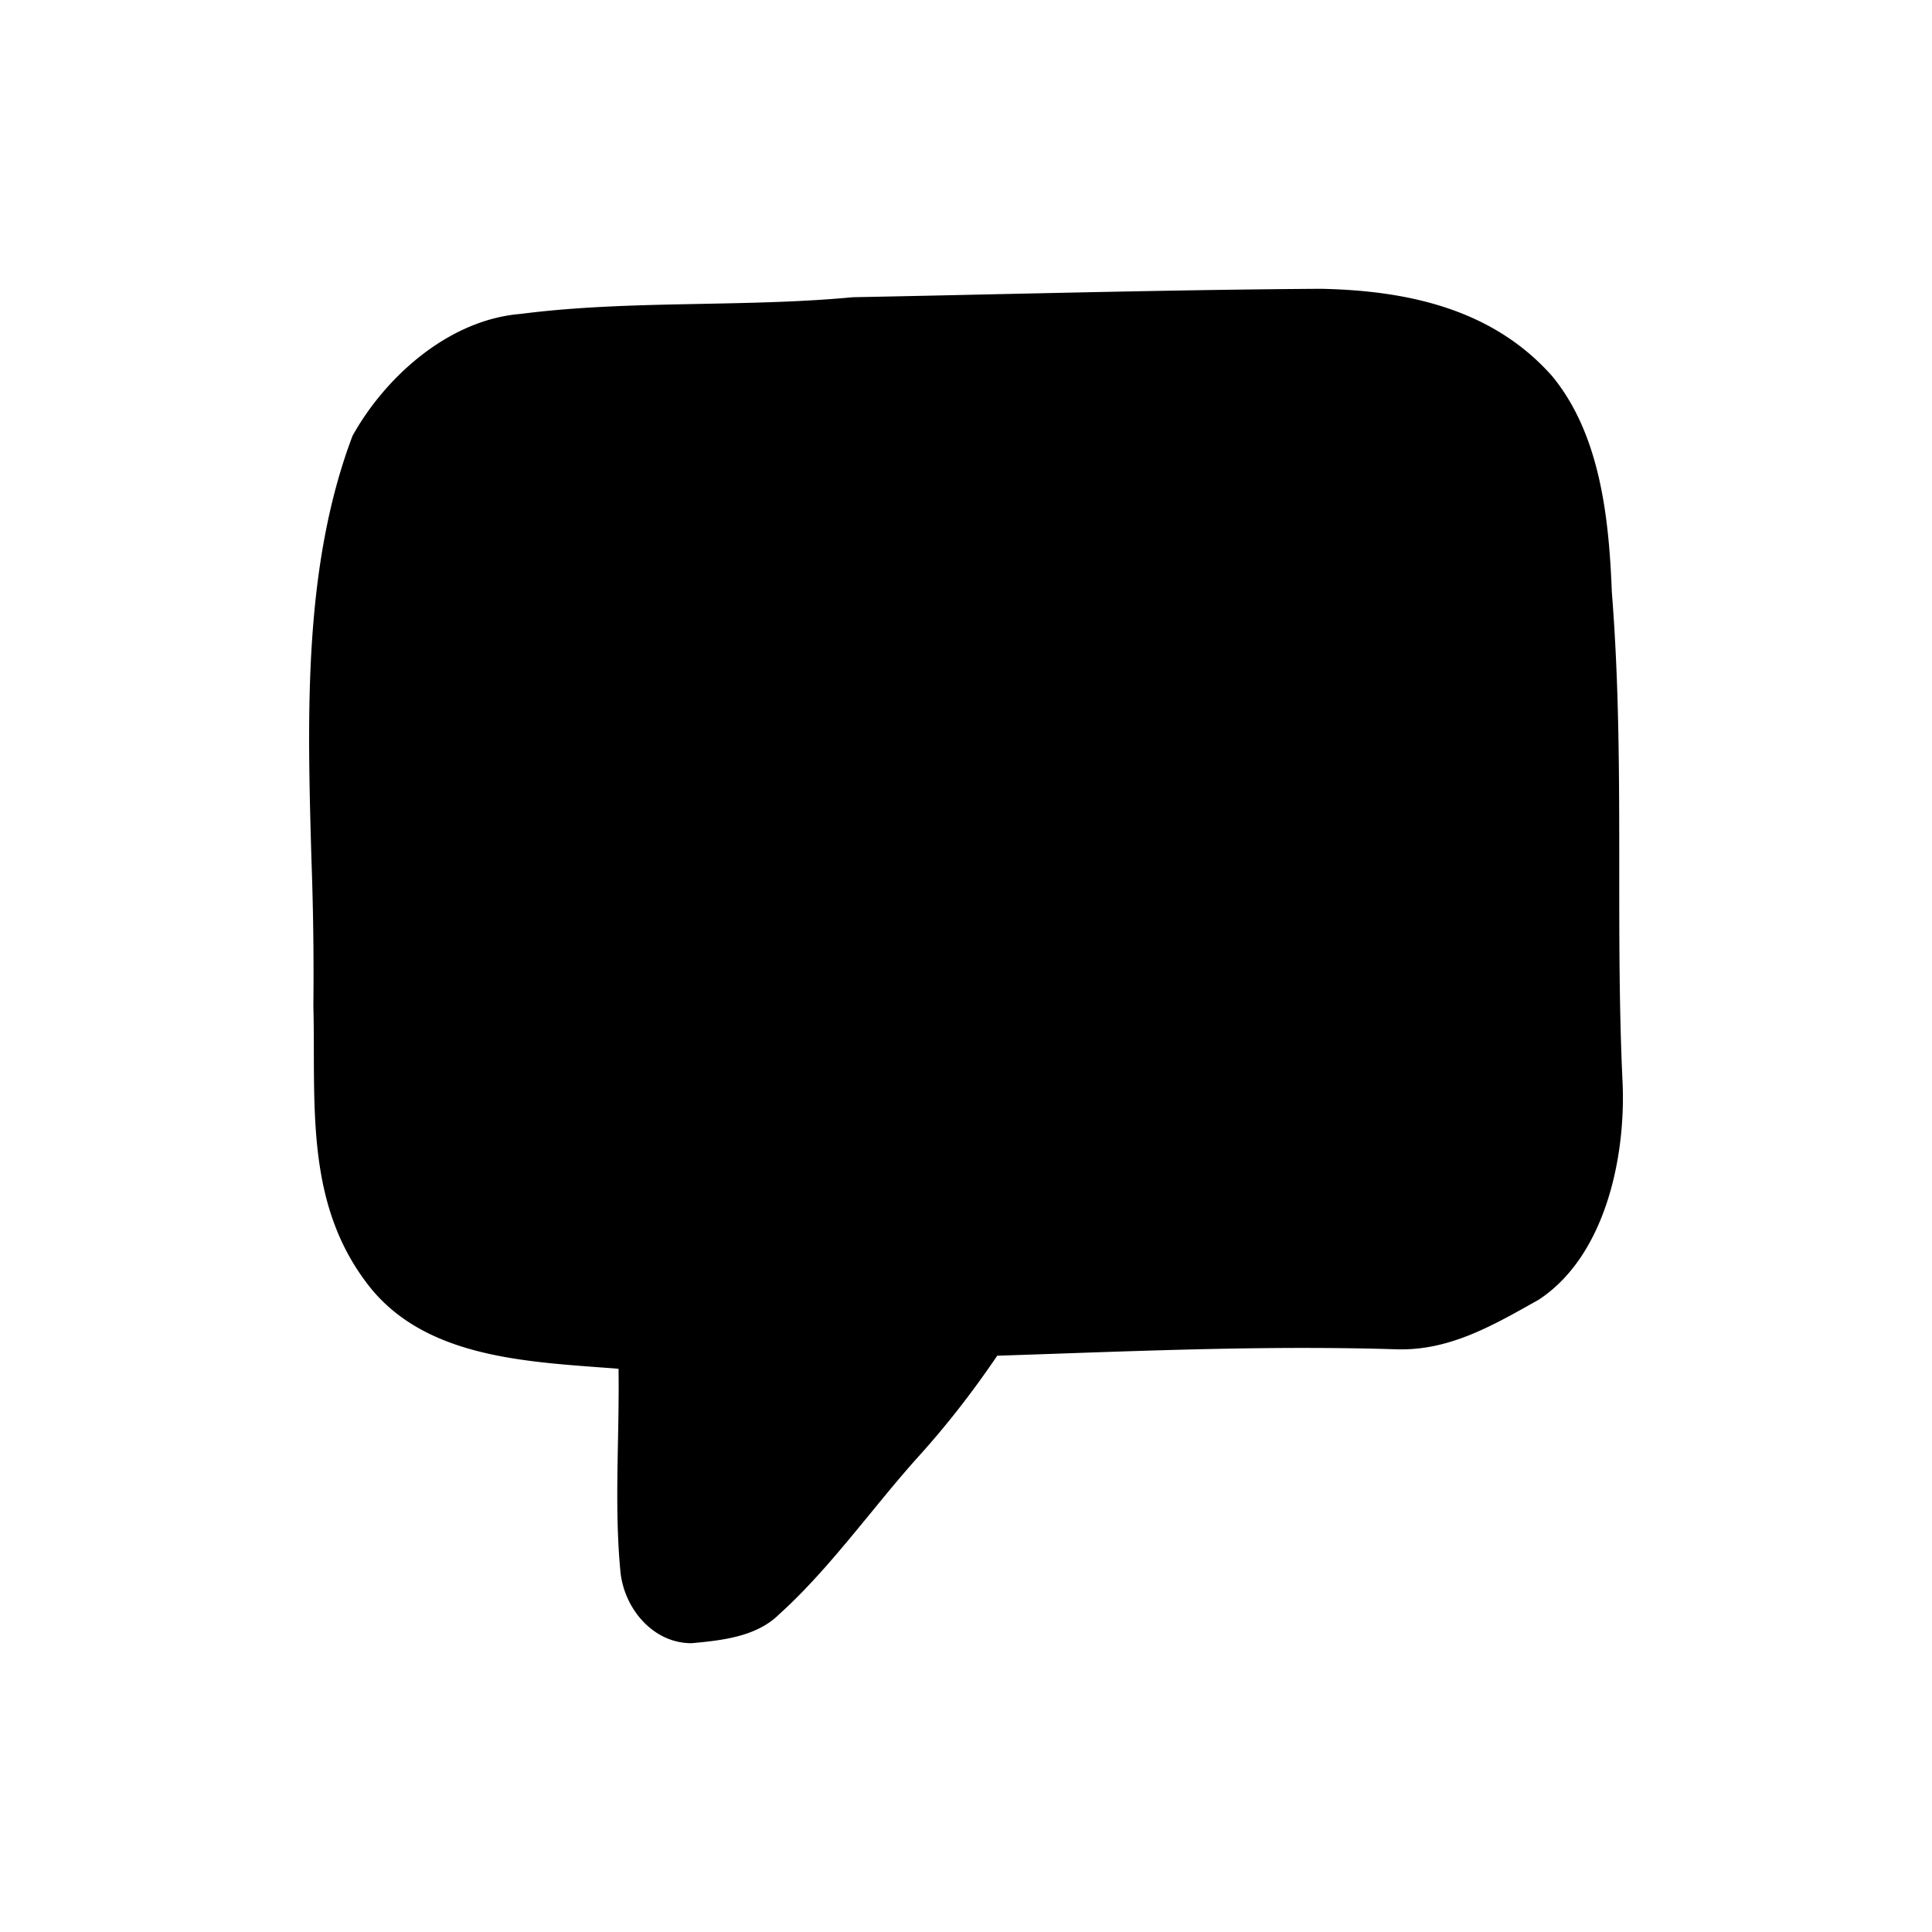 <svg
  width="100%"
  height="100%"
  fill="currentColor"
  xmlns="http://www.w3.org/2000/svg"
  viewBox="0 0 25 25"
>
  <path
    d="M12.938 3.806c1.383-.03 2.767-.06 4.151-.069 1.119.022 2.223.258 2.994 1.128.627.758.738 1.852.774 2.796.096 1.203.096 2.406.096 3.609 0 .912 0 1.825.043 2.738.043.964-.224 2.25-1.091 2.814l-.063.035c-.557.313-1.106.622-1.767.603-1.482-.046-2.958.006-4.437.058l-.734.025c-.323.476-.665.916-1.051 1.34-.205.23-.403.472-.602.715-.372.453-.746.91-1.17 1.292-.292.29-.742.337-1.133.373-.496 0-.864-.442-.918-.91-.056-.57-.044-1.147-.033-1.724.006-.306.011-.613.007-.917-.09-.008-.182-.014-.276-.021-1.064-.08-2.283-.171-2.973-1.076-.688-.898-.691-1.947-.694-3.009 0-.197-.001-.395-.006-.591a40.101 40.101 0 0 0-.025-1.895c-.053-1.851-.109-3.787.532-5.481.434-.778 1.255-1.503 2.175-1.577.778-.1 1.564-.115 2.35-.13.652-.013 1.303-.025 1.951-.086.633-.012 1.267-.026 1.9-.04ZM6.805 5.38c.613-.08 1.24-.07 1.866-.06.427.007.853.014 1.274-.008 1.244-.077 2.488-.074 3.733-.072.54.001 1.08.002 1.621-.003.175.004.355.005.539.005.903.004 1.884.008 2.681.364.555.236.88.876.932 1.453.127 1.791.121 3.572.115 5.358-.002.717-.004 1.435.002 2.155-.015.573-.32.908-.661 1.283-.064.07-.13.142-.194.216-.714.033-1.45.04-2.19.049-1.477.015-2.975.03-4.379.248-.334.38-.653.788-.974 1.2-.57.728-1.145 1.465-1.82 2.058-.017-.364-.015-.73-.013-1.095.003-.51.006-1.02-.044-1.524-.043-.351-.331-.563-.628-.704-.347-.144-.732-.128-1.114-.112-.38.016-.756.031-1.083-.112-.5-.349-.815-.992-.875-1.59-.062-.621-.06-1.253-.059-1.883.001-.328.002-.654-.006-.978-.008-.275-.02-.555-.032-.839-.058-1.36-.119-2.796.206-4.085.111-.555.563-1.14 1.103-1.324Zm7.5 1.845c-1.92-.001-3.823-.002-5.75.13-.594.016-.997.745-.503 1.181.316.182.73.147 1.13.114.197-.017.39-.033.565-.022 1.315.046 2.629.06 3.942.073.806.008 1.612.016 2.419.032.734.008.956-.734.59-1.283-.326-.213-.688-.218-1.06-.224l-.143-.002h-1.19Zm-5.117 2.793c.76-.013 1.523-.04 2.288-.066 1.665-.057 3.337-.114 4.987-.038.781.115.81 1.394.024 1.537-.756.06-1.52.047-2.285.035-.56-.01-1.122-.018-1.679 0-.465-.011-.921-.004-1.373.003-1.03.016-2.038.032-3.084-.18a8.481 8.481 0 0 1-.185-.693c.155-.483.562-.52.984-.56.108-.01.217-.02.323-.038Zm2.86 2.666c-.371.017-.742.033-1.111.034-.297.016-.604.013-.913.01-.615-.006-1.24-.012-1.813.13-.572.294-.403 1.13.24 1.199 1.111.155 2.264.116 3.403.077.425-.015.848-.03 1.266-.034.076-.007.162-.01.251-.012.339-.008.732-.018.897-.323.29-.462.006-1.079-.551-1.102-.555-.029-1.112-.004-1.67.021Z"
    fillRule="evenodd"
    clipRule="evenodd"
  />
</svg>
